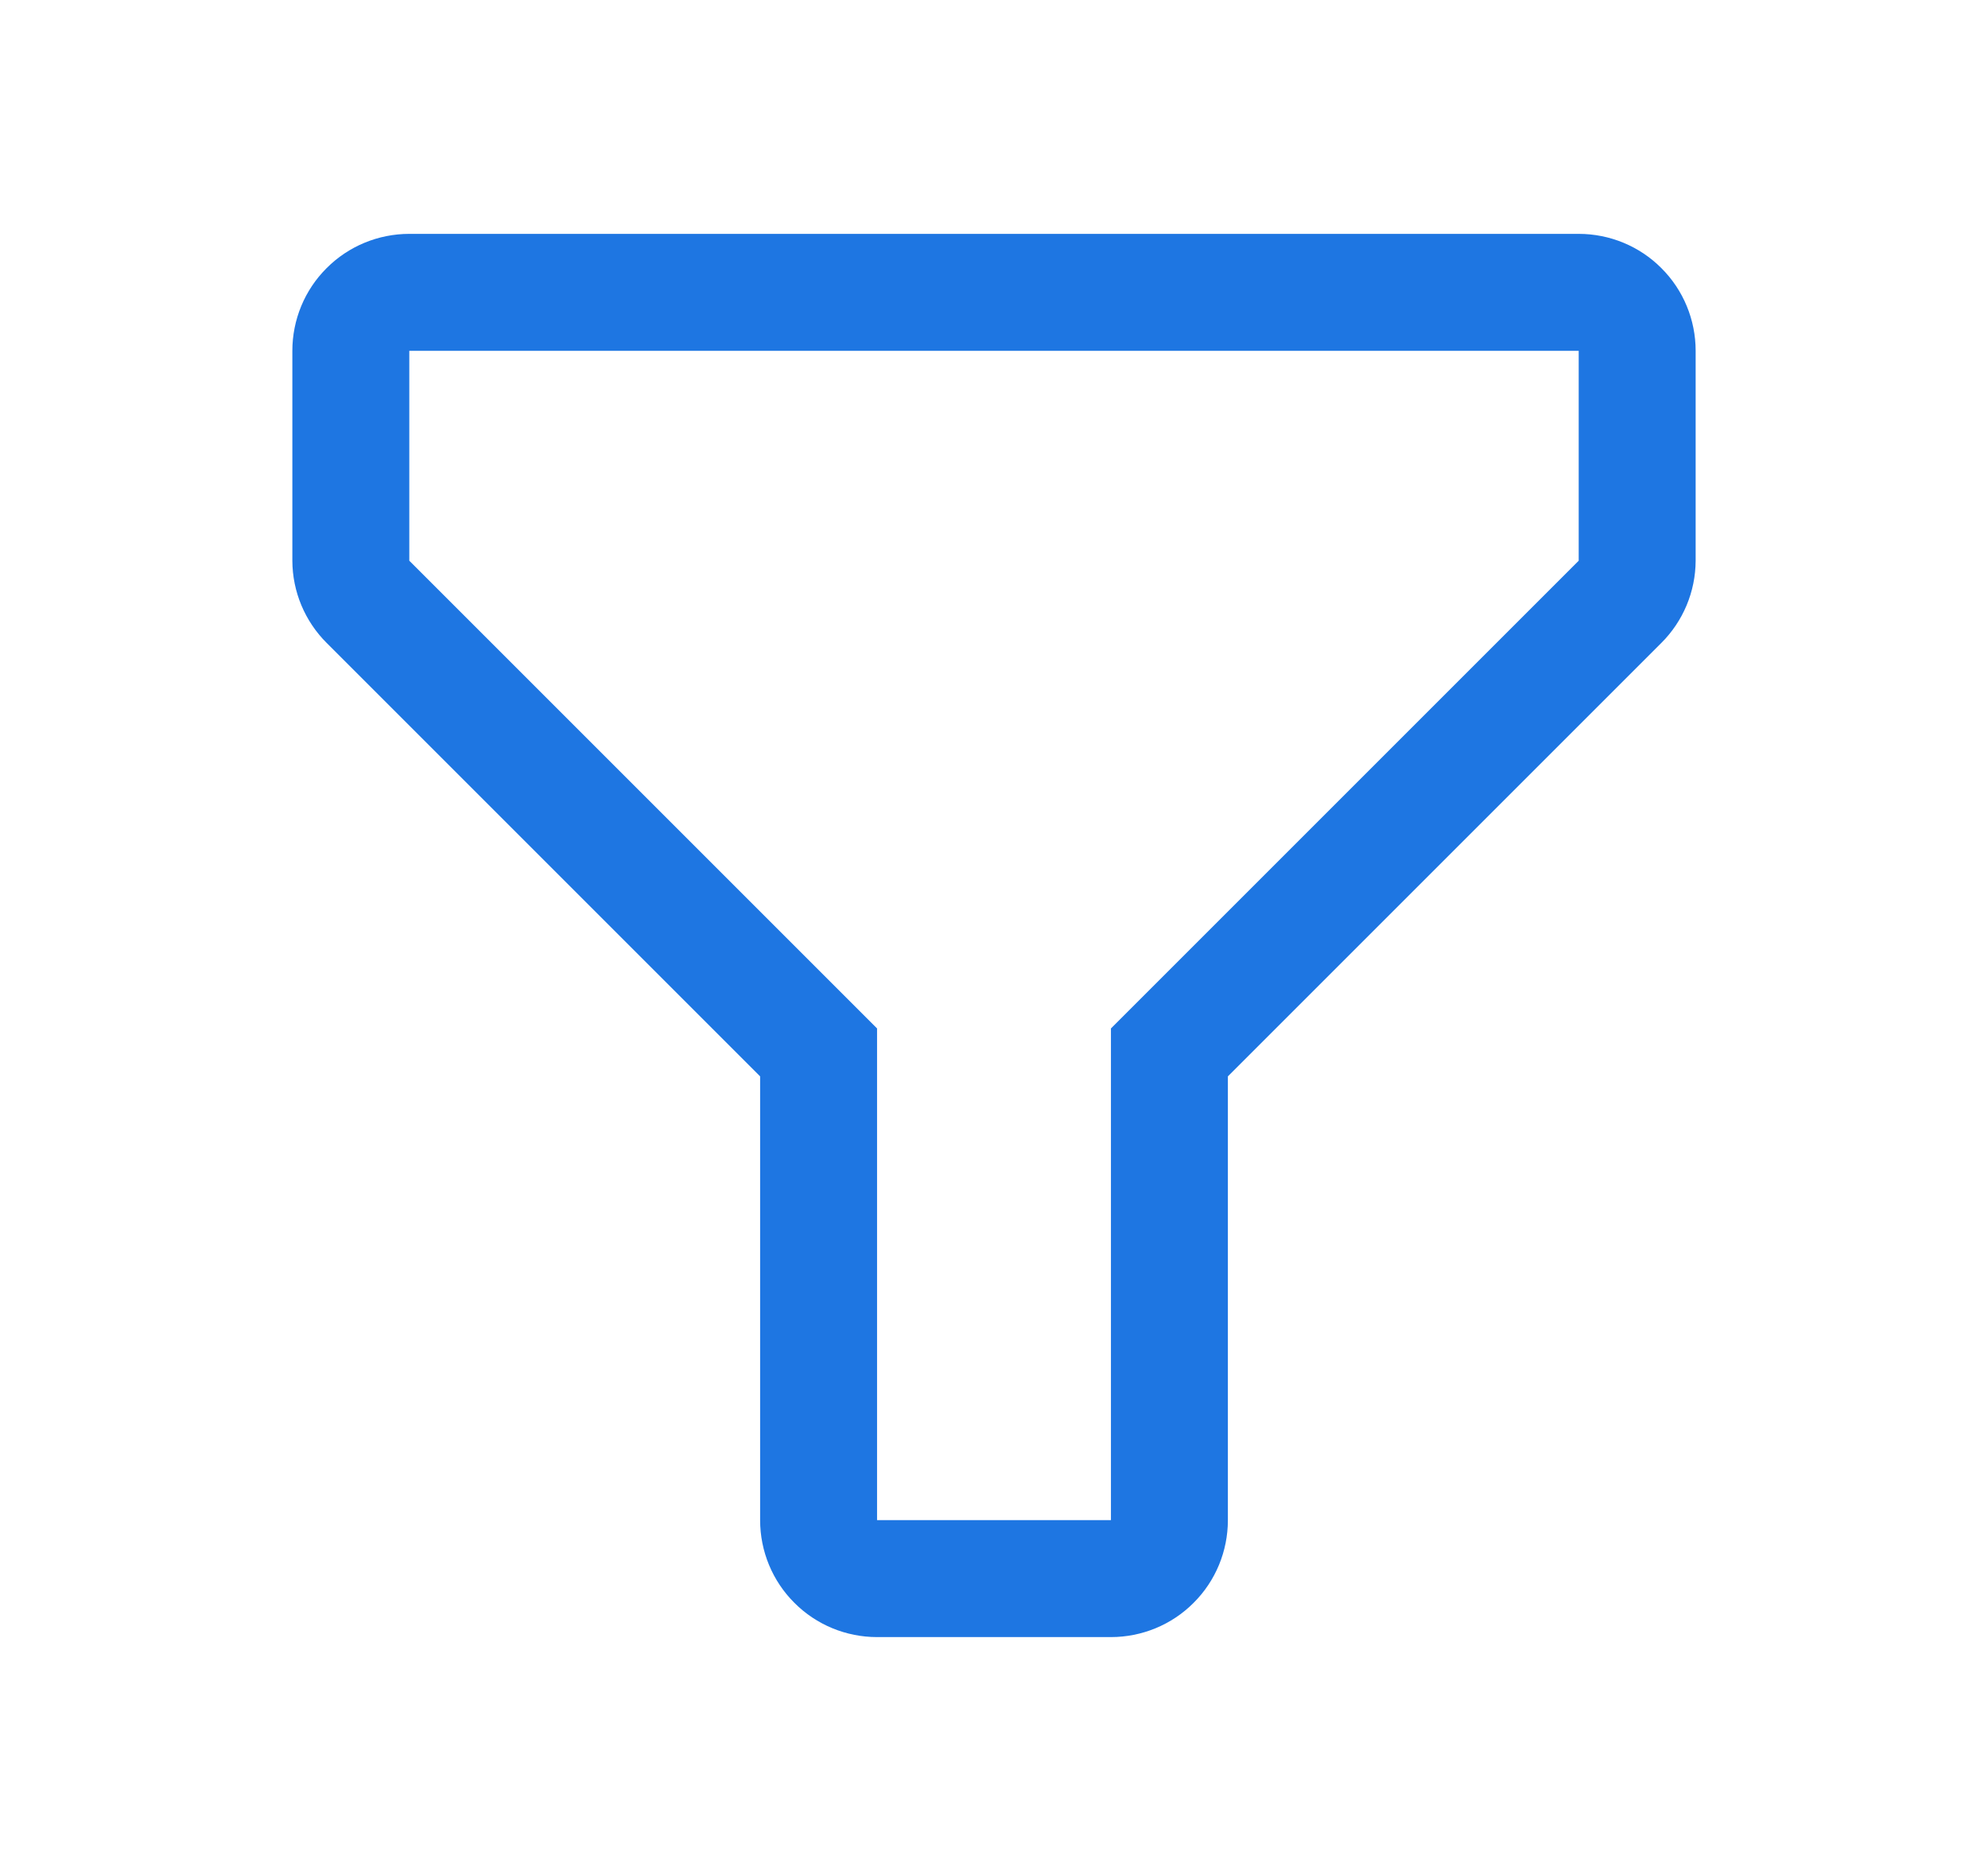 <svg width="17" height="16" viewBox="0 0 17 16" fill="none" xmlns="http://www.w3.org/2000/svg">
<path d="M9.5 14H7.5C7.235 14 6.98 13.895 6.793 13.707C6.605 13.52 6.5 13.265 6.5 13V9.205L2.795 5.5C2.607 5.313 2.501 5.06 2.5 4.795V3C2.5 2.735 2.605 2.48 2.793 2.293C2.98 2.105 3.235 2 3.5 2H13.5C13.765 2 14.02 2.105 14.207 2.293C14.395 2.48 14.5 2.735 14.5 3V4.795C14.499 5.06 14.393 5.313 14.205 5.5L10.5 9.205V13C10.5 13.265 10.395 13.52 10.207 13.707C10.02 13.895 9.765 14 9.5 14ZM3.5 3V4.795L7.5 8.795V13H9.5V8.795L13.5 4.795V3H3.5Z" fill="#1E76E2"/>
</svg>

